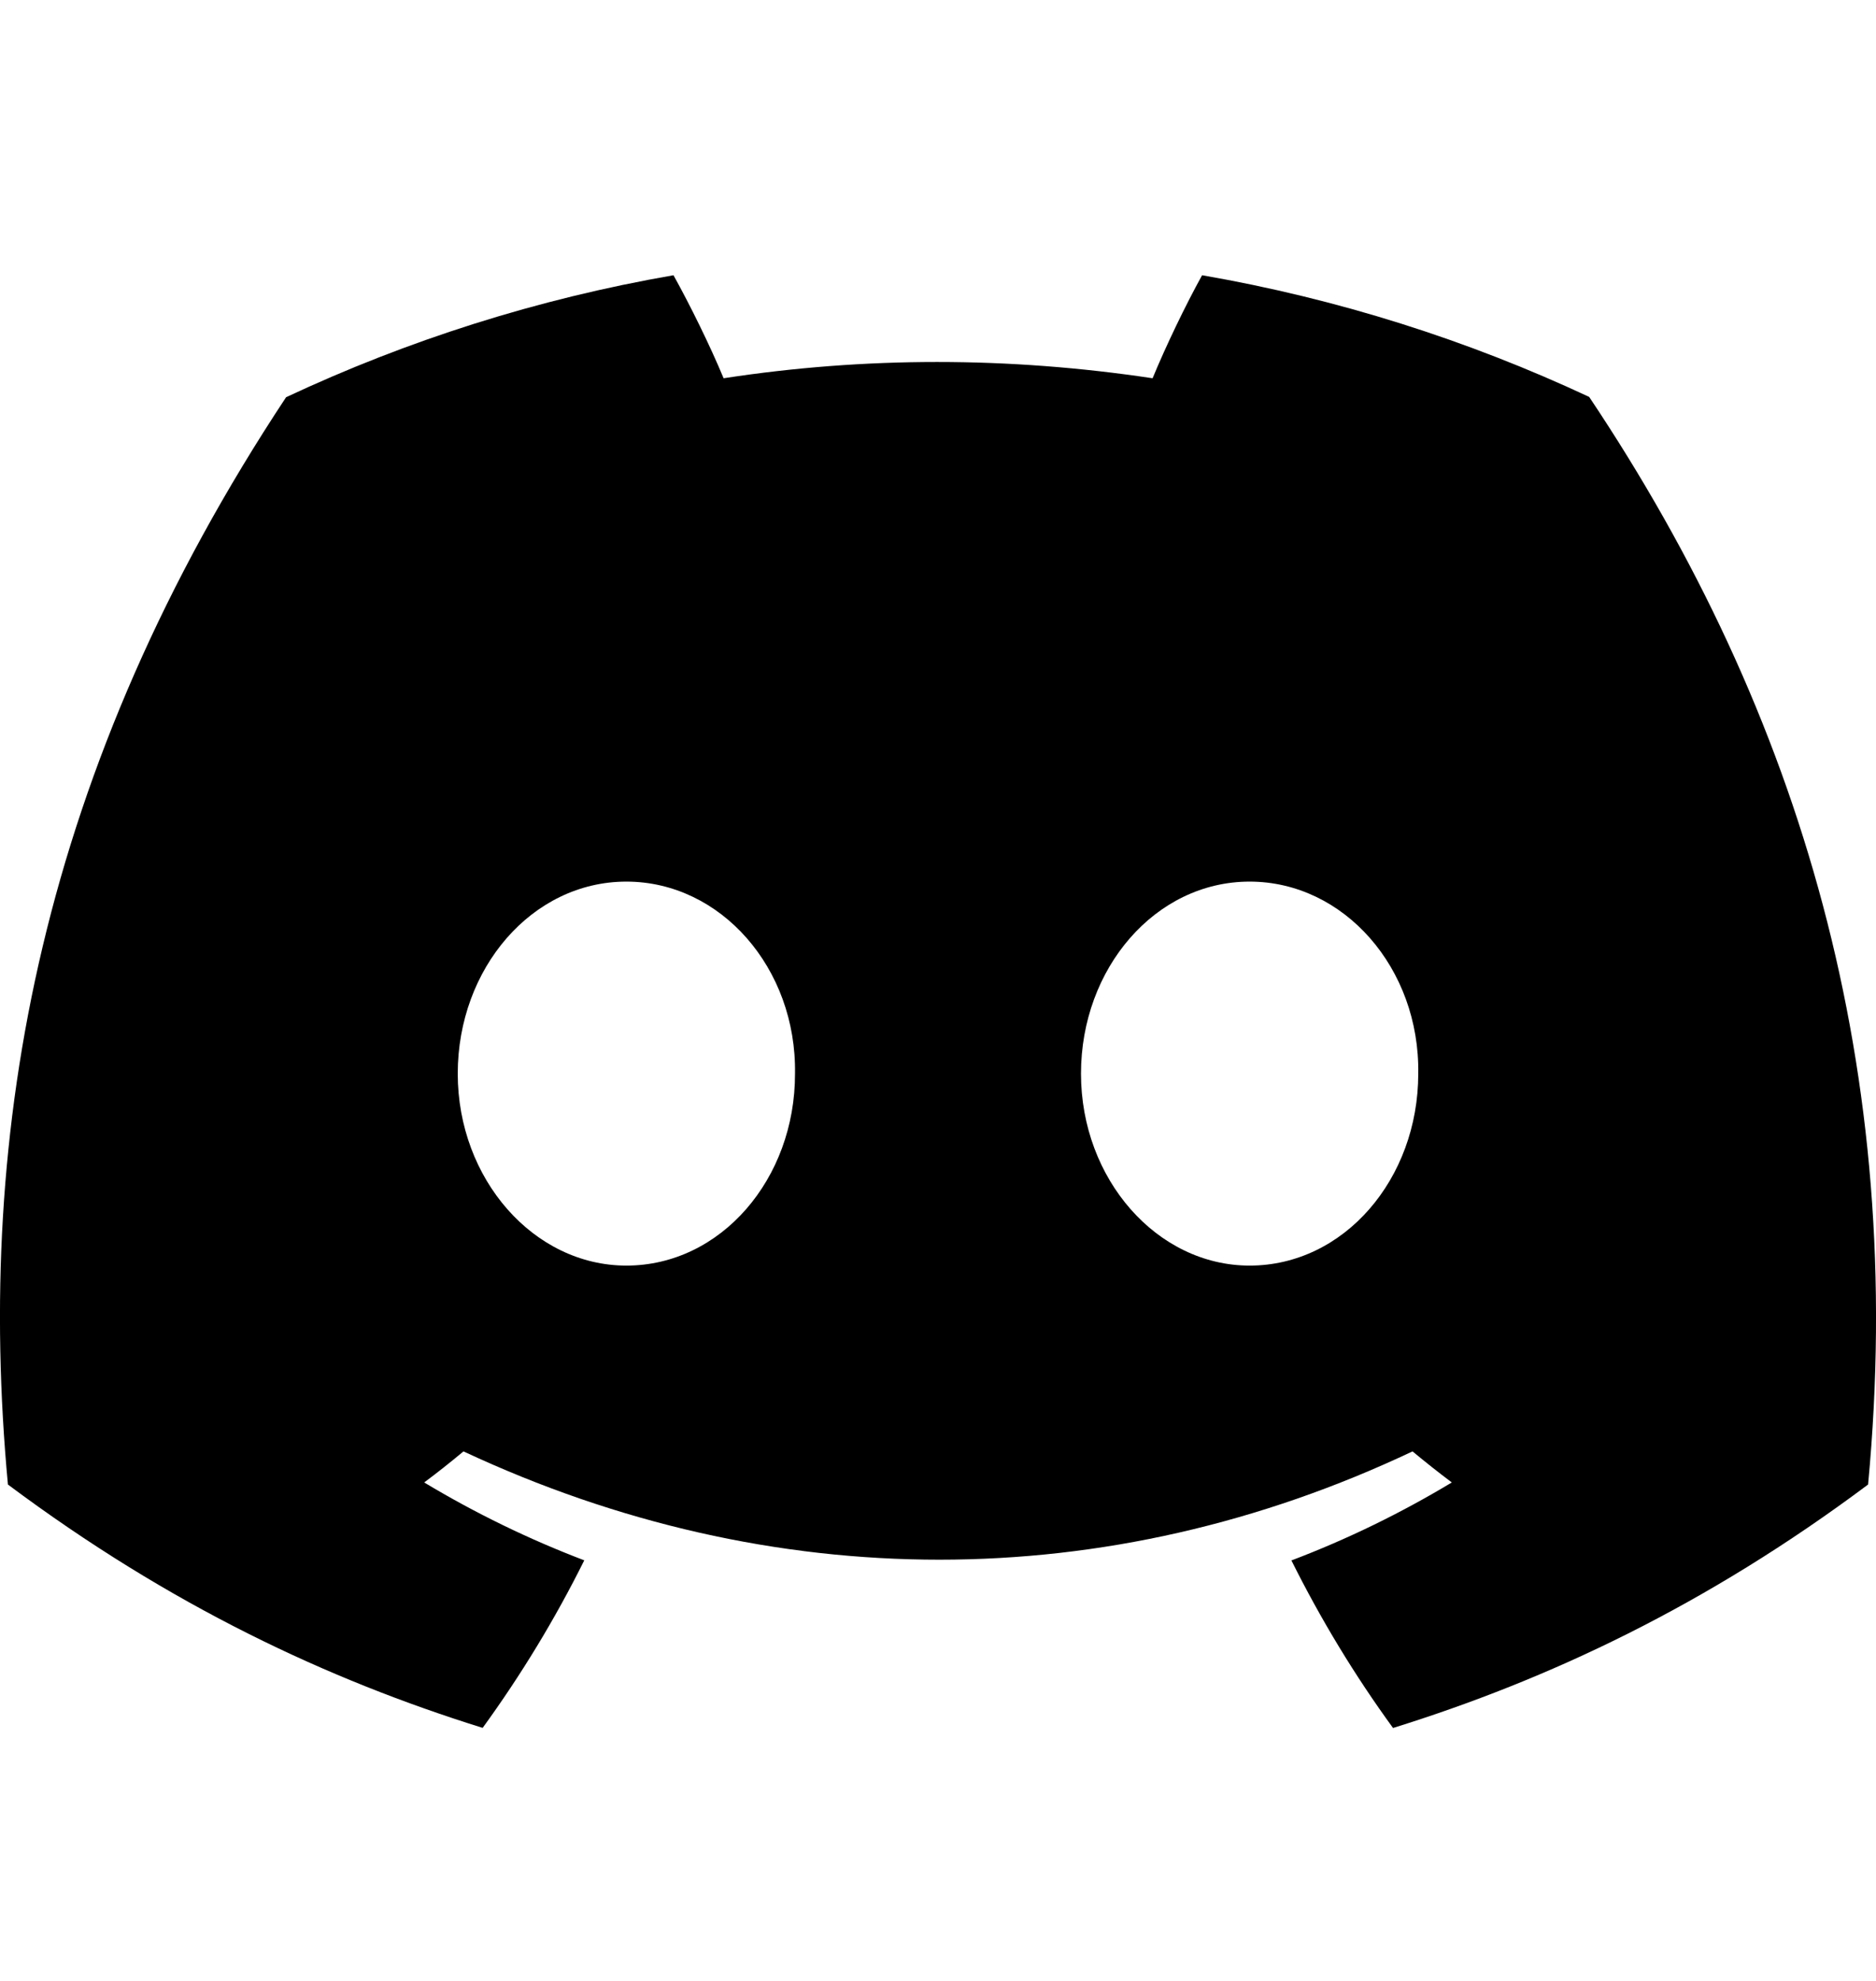 <svg width="18" height="19" viewBox="0 0 18 19" fill="none" xmlns="http://www.w3.org/2000/svg">
<path d="M15.248 3.807C14.082 3.262 12.837 2.866 11.534 2.64C11.374 2.929 11.187 3.318 11.059 3.628C9.674 3.42 8.302 3.42 6.943 3.628C6.814 3.318 6.623 2.929 6.462 2.64C5.158 2.866 3.91 3.264 2.745 3.81C0.395 7.362 -0.242 10.825 0.076 14.239C1.635 15.403 3.146 16.11 4.631 16.573C4.998 16.068 5.325 15.531 5.606 14.966C5.07 14.762 4.556 14.511 4.07 14.219C4.199 14.123 4.325 14.023 4.447 13.921C7.409 15.306 10.627 15.306 13.553 13.921C13.676 14.023 13.802 14.123 13.93 14.219C13.443 14.512 12.927 14.764 12.391 14.967C12.672 15.531 12.998 16.069 13.366 16.574C14.853 16.111 16.365 15.404 17.924 14.239C18.297 10.281 17.285 6.85 15.248 3.807ZM6.01 12.139C5.121 12.139 4.392 11.309 4.392 10.298C4.392 9.288 5.105 8.456 6.01 8.456C6.915 8.456 7.644 9.286 7.628 10.298C7.63 11.309 6.915 12.139 6.01 12.139ZM11.99 12.139C11.101 12.139 10.372 11.309 10.372 10.298C10.372 9.288 11.085 8.456 11.99 8.456C12.895 8.456 13.624 9.286 13.608 10.298C13.608 11.309 12.895 12.139 11.99 12.139Z" fill="black"/>
</svg>
